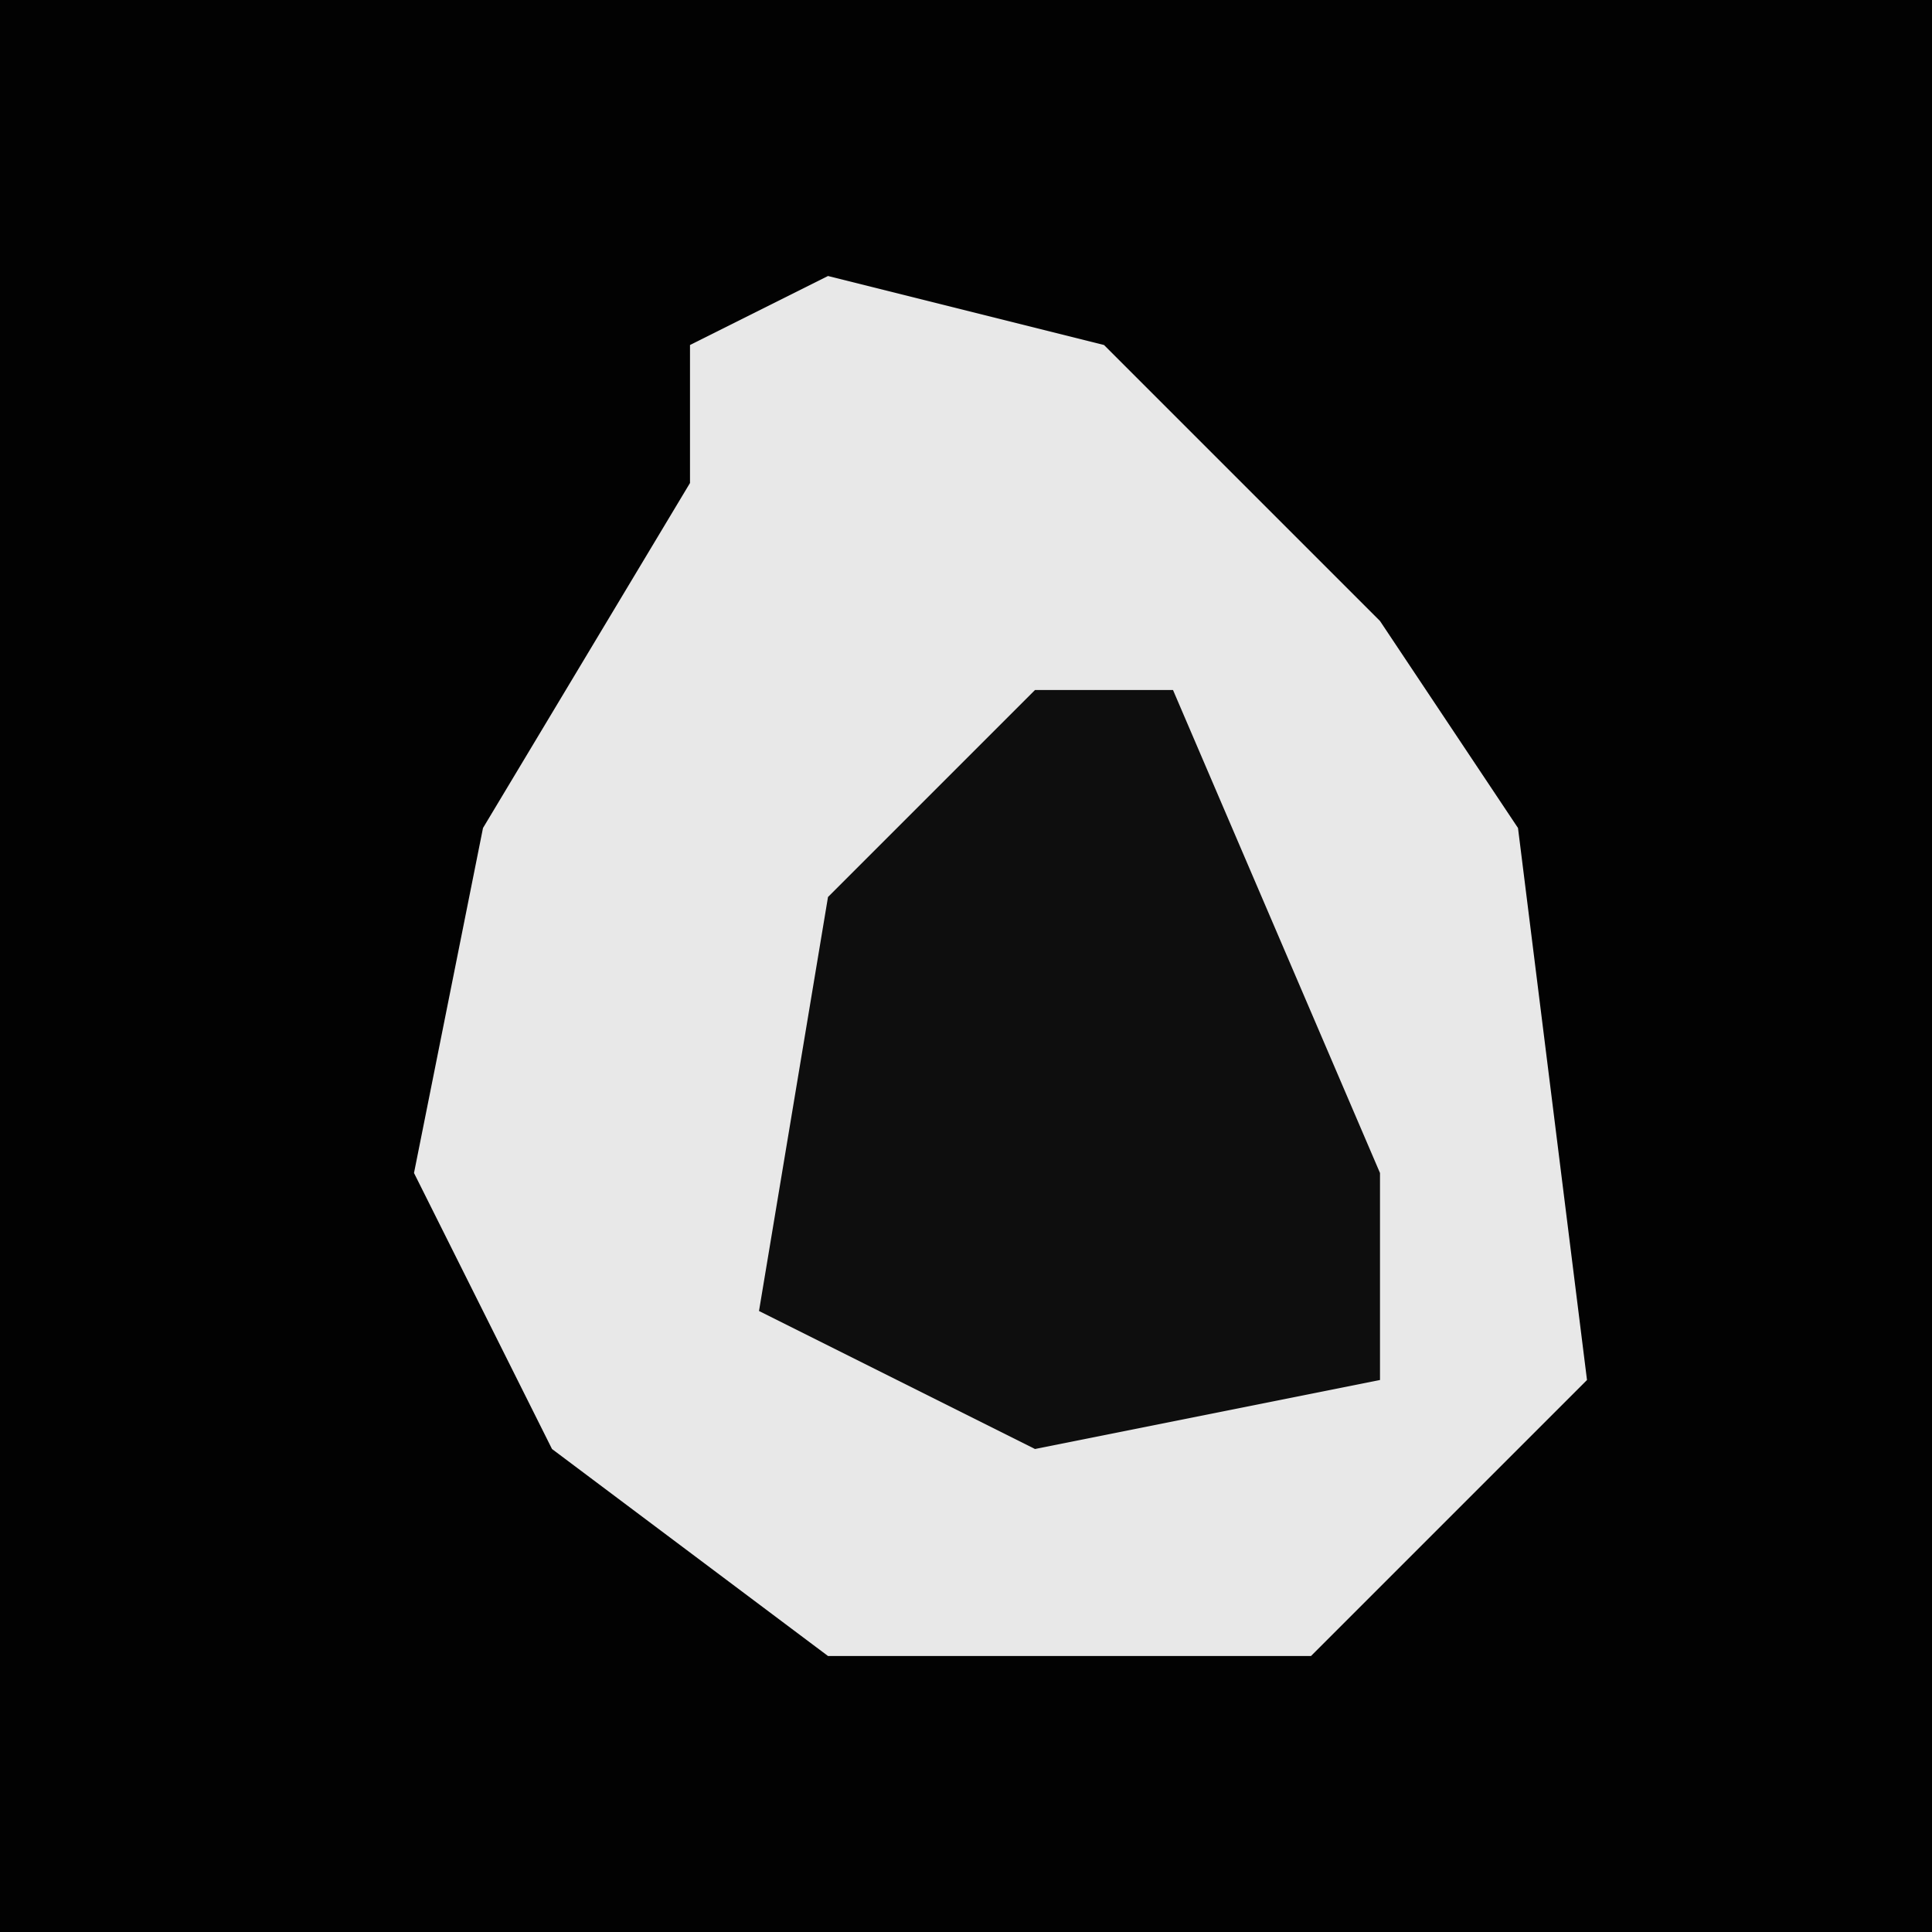 <?xml version="1.0" encoding="UTF-8"?>
<svg version="1.1" xmlns="http://www.w3.org/2000/svg" width="28" height="28">
<path d="M0,0 L28,0 L28,28 L0,28 Z " fill="#020202" transform="translate(0,0)"/>
<path d="M0,0 L4,1 L8,5 L10,8 L11,16 L7,20 L0,20 L-4,17 L-6,13 L-5,8 L-2,3 L-2,1 Z " fill="#E8E8E8" transform="translate(12,4)"/>
<path d="M0,0 L2,0 L5,7 L5,10 L0,11 L-4,9 L-3,3 Z " fill="#0E0E0E" transform="translate(15,10)"/>
</svg>
